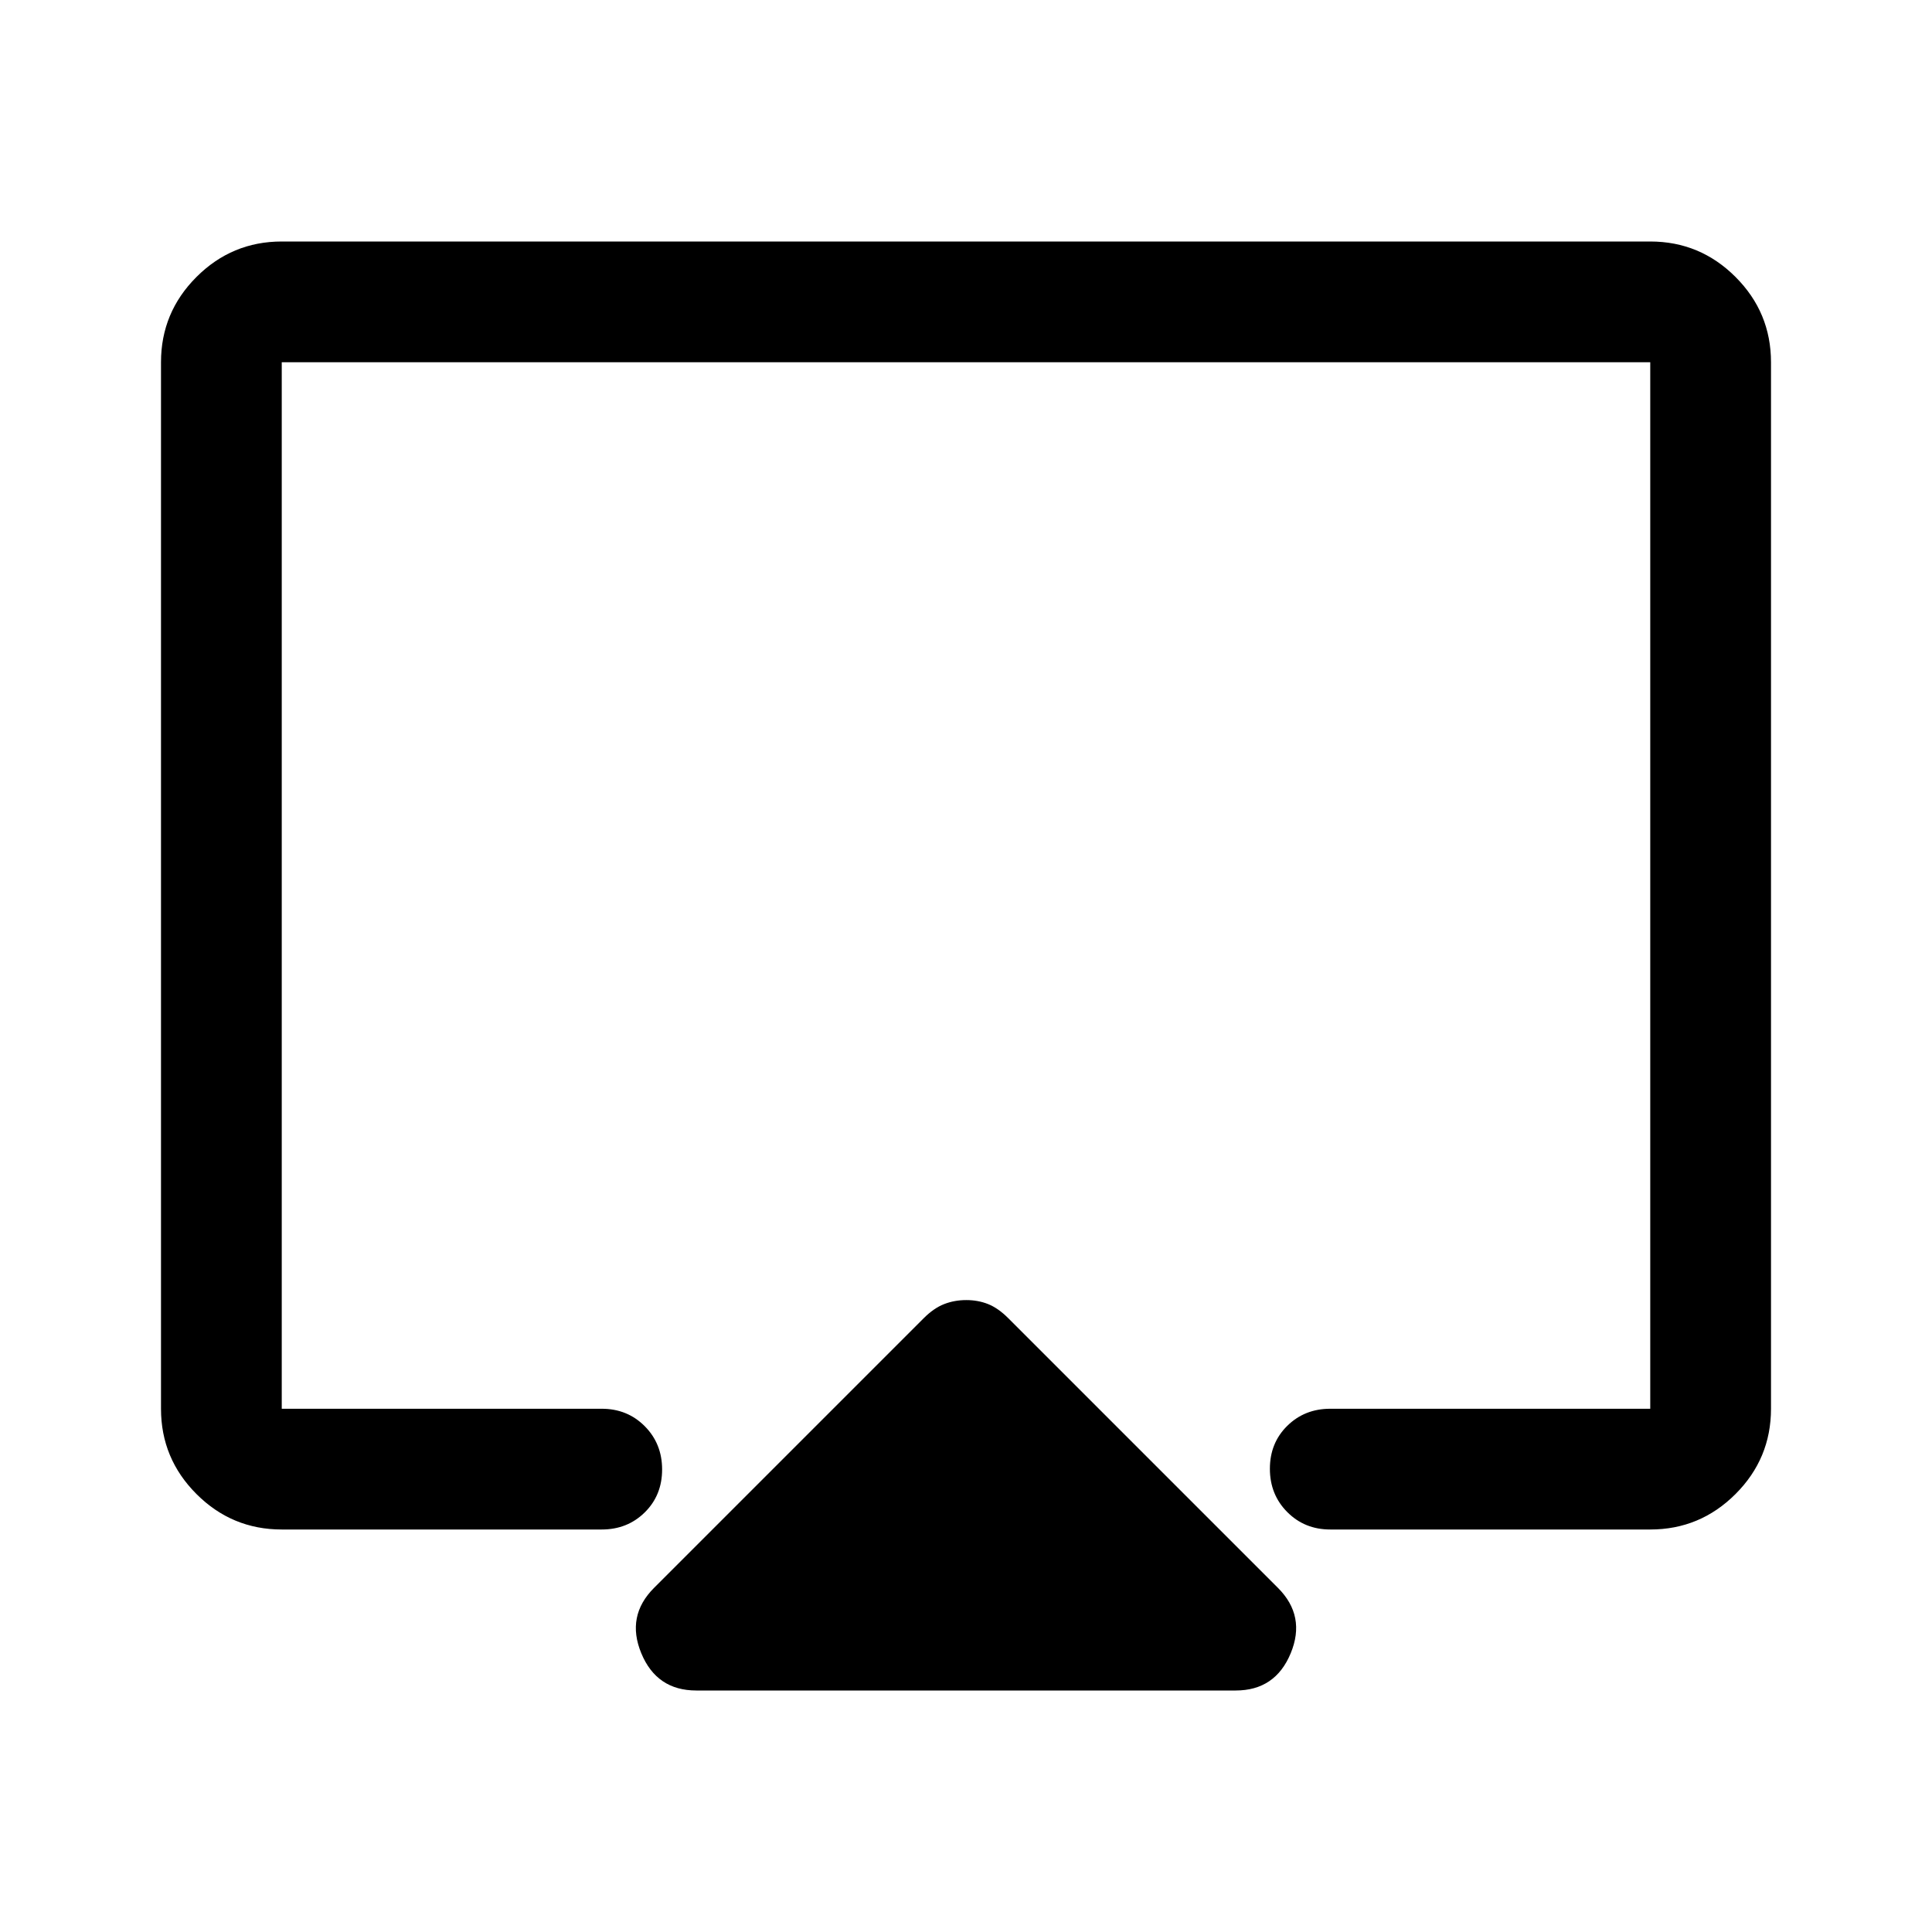 <svg xmlns="http://www.w3.org/2000/svg" width="48" height="48" viewBox="0 96 960 960"><path d="M346 936q-19.688 0-27.344-18.5Q311 899 325 885l134-134q5-5 10.133-7 5.134-2 11-2Q486 742 491 744q5 2 10 7l134 134q14 14 6.344 32.5T614 936H346Zm-206-80q-24.75 0-42.375-17.625T80 796V276q0-24.75 17.625-42.375T140 216h680q24.75 0 42.375 17.625T880 276v520q0 24.75-17.625 42.375T820 856H661q-12.75 0-21.375-8.675-8.625-8.676-8.625-21.5 0-12.825 8.625-21.325T661 796h159V276H140v520h159q12.75 0 21.375 8.675 8.625 8.676 8.625 21.5 0 12.825-8.625 21.325T299 856H140Zm340-305Z"/></svg>